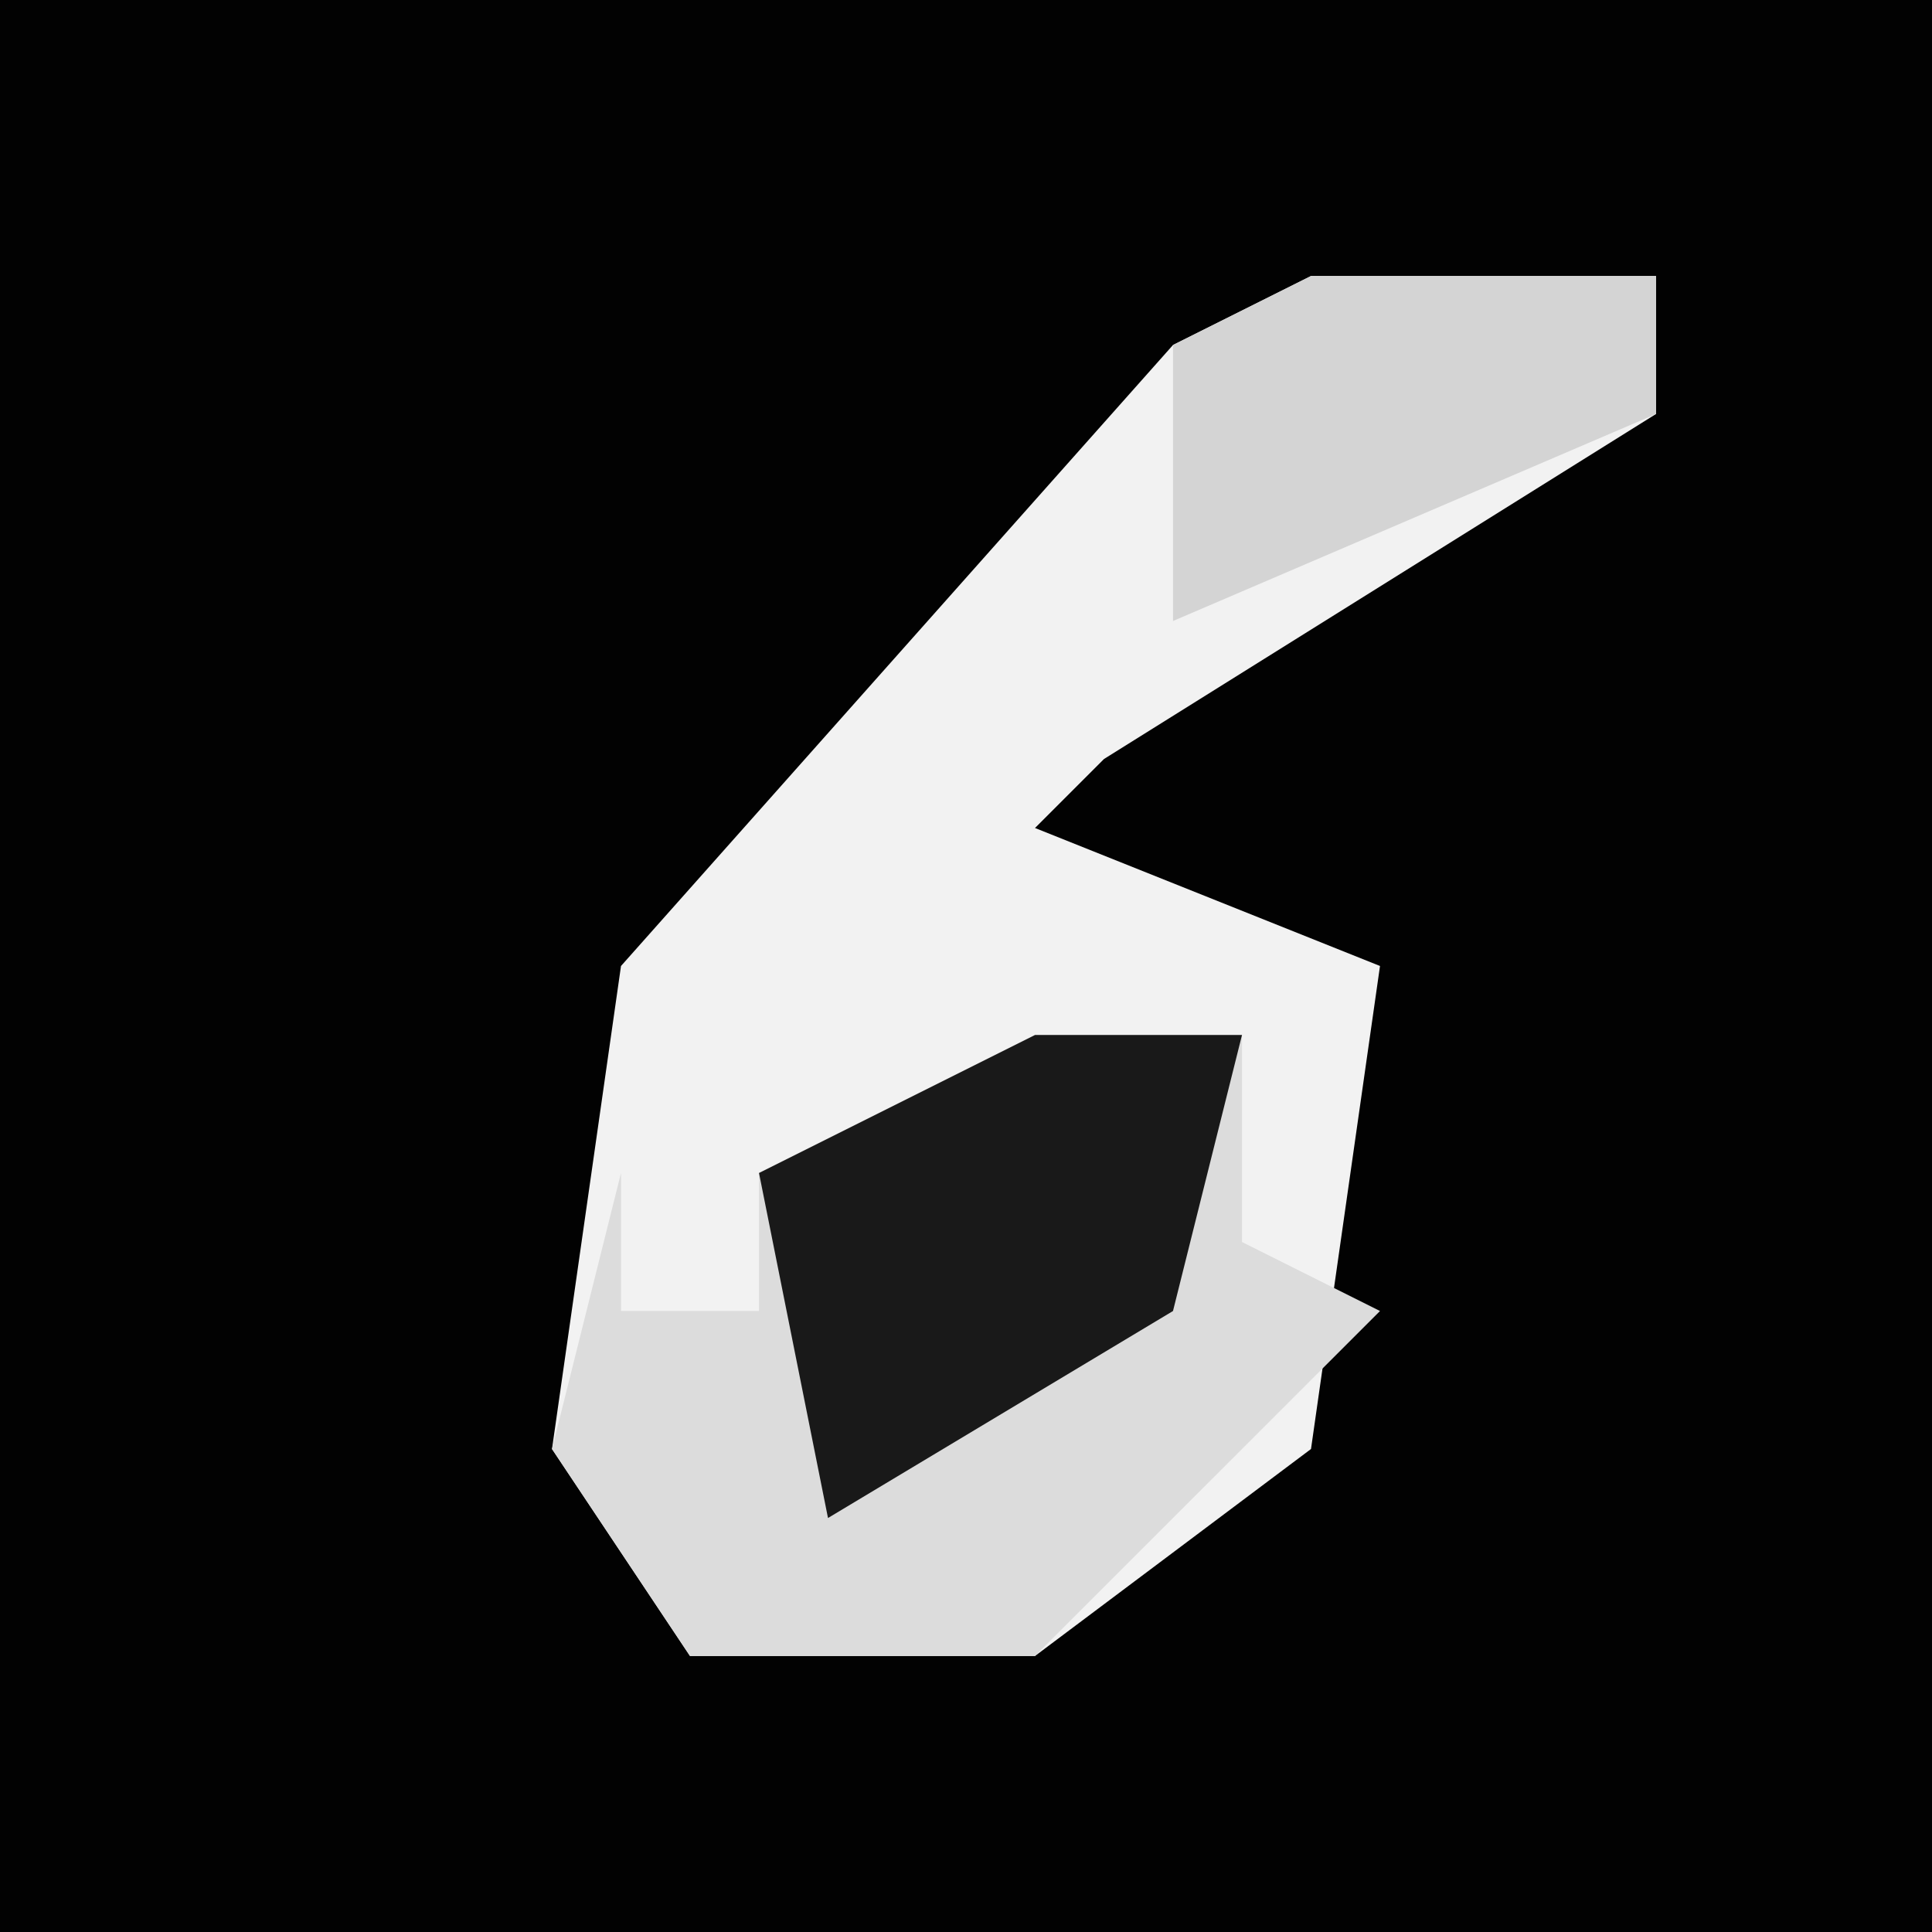 <?xml version="1.0" encoding="UTF-8"?>
<svg version="1.1" xmlns="http://www.w3.org/2000/svg" width="28" height="28">
<path d="M0,0 L28,0 L28,28 L0,28 Z " fill="#020202" transform="translate(0,0)"/>
<path d="M0,0 L5,0 L5,2 L-3,7 L-4,8 L1,10 L0,17 L-4,20 L-9,20 L-11,17 L-10,10 L-2,1 Z " fill="#F2F2F2" transform="translate(19,4)"/>
<path d="M0,0 L3,0 L3,3 L5,4 L0,9 L-5,9 L-7,6 L-6,2 L-6,4 L-4,4 L-4,2 Z " fill="#DCDCDC" transform="translate(15,15)"/>
<path d="M0,0 L3,0 L2,4 L-3,7 L-4,2 Z " fill="#191919" transform="translate(15,15)"/>
<path d="M0,0 L5,0 L5,2 L-2,5 L-2,1 Z " fill="#D4D4D4" transform="translate(19,4)"/>
</svg>
